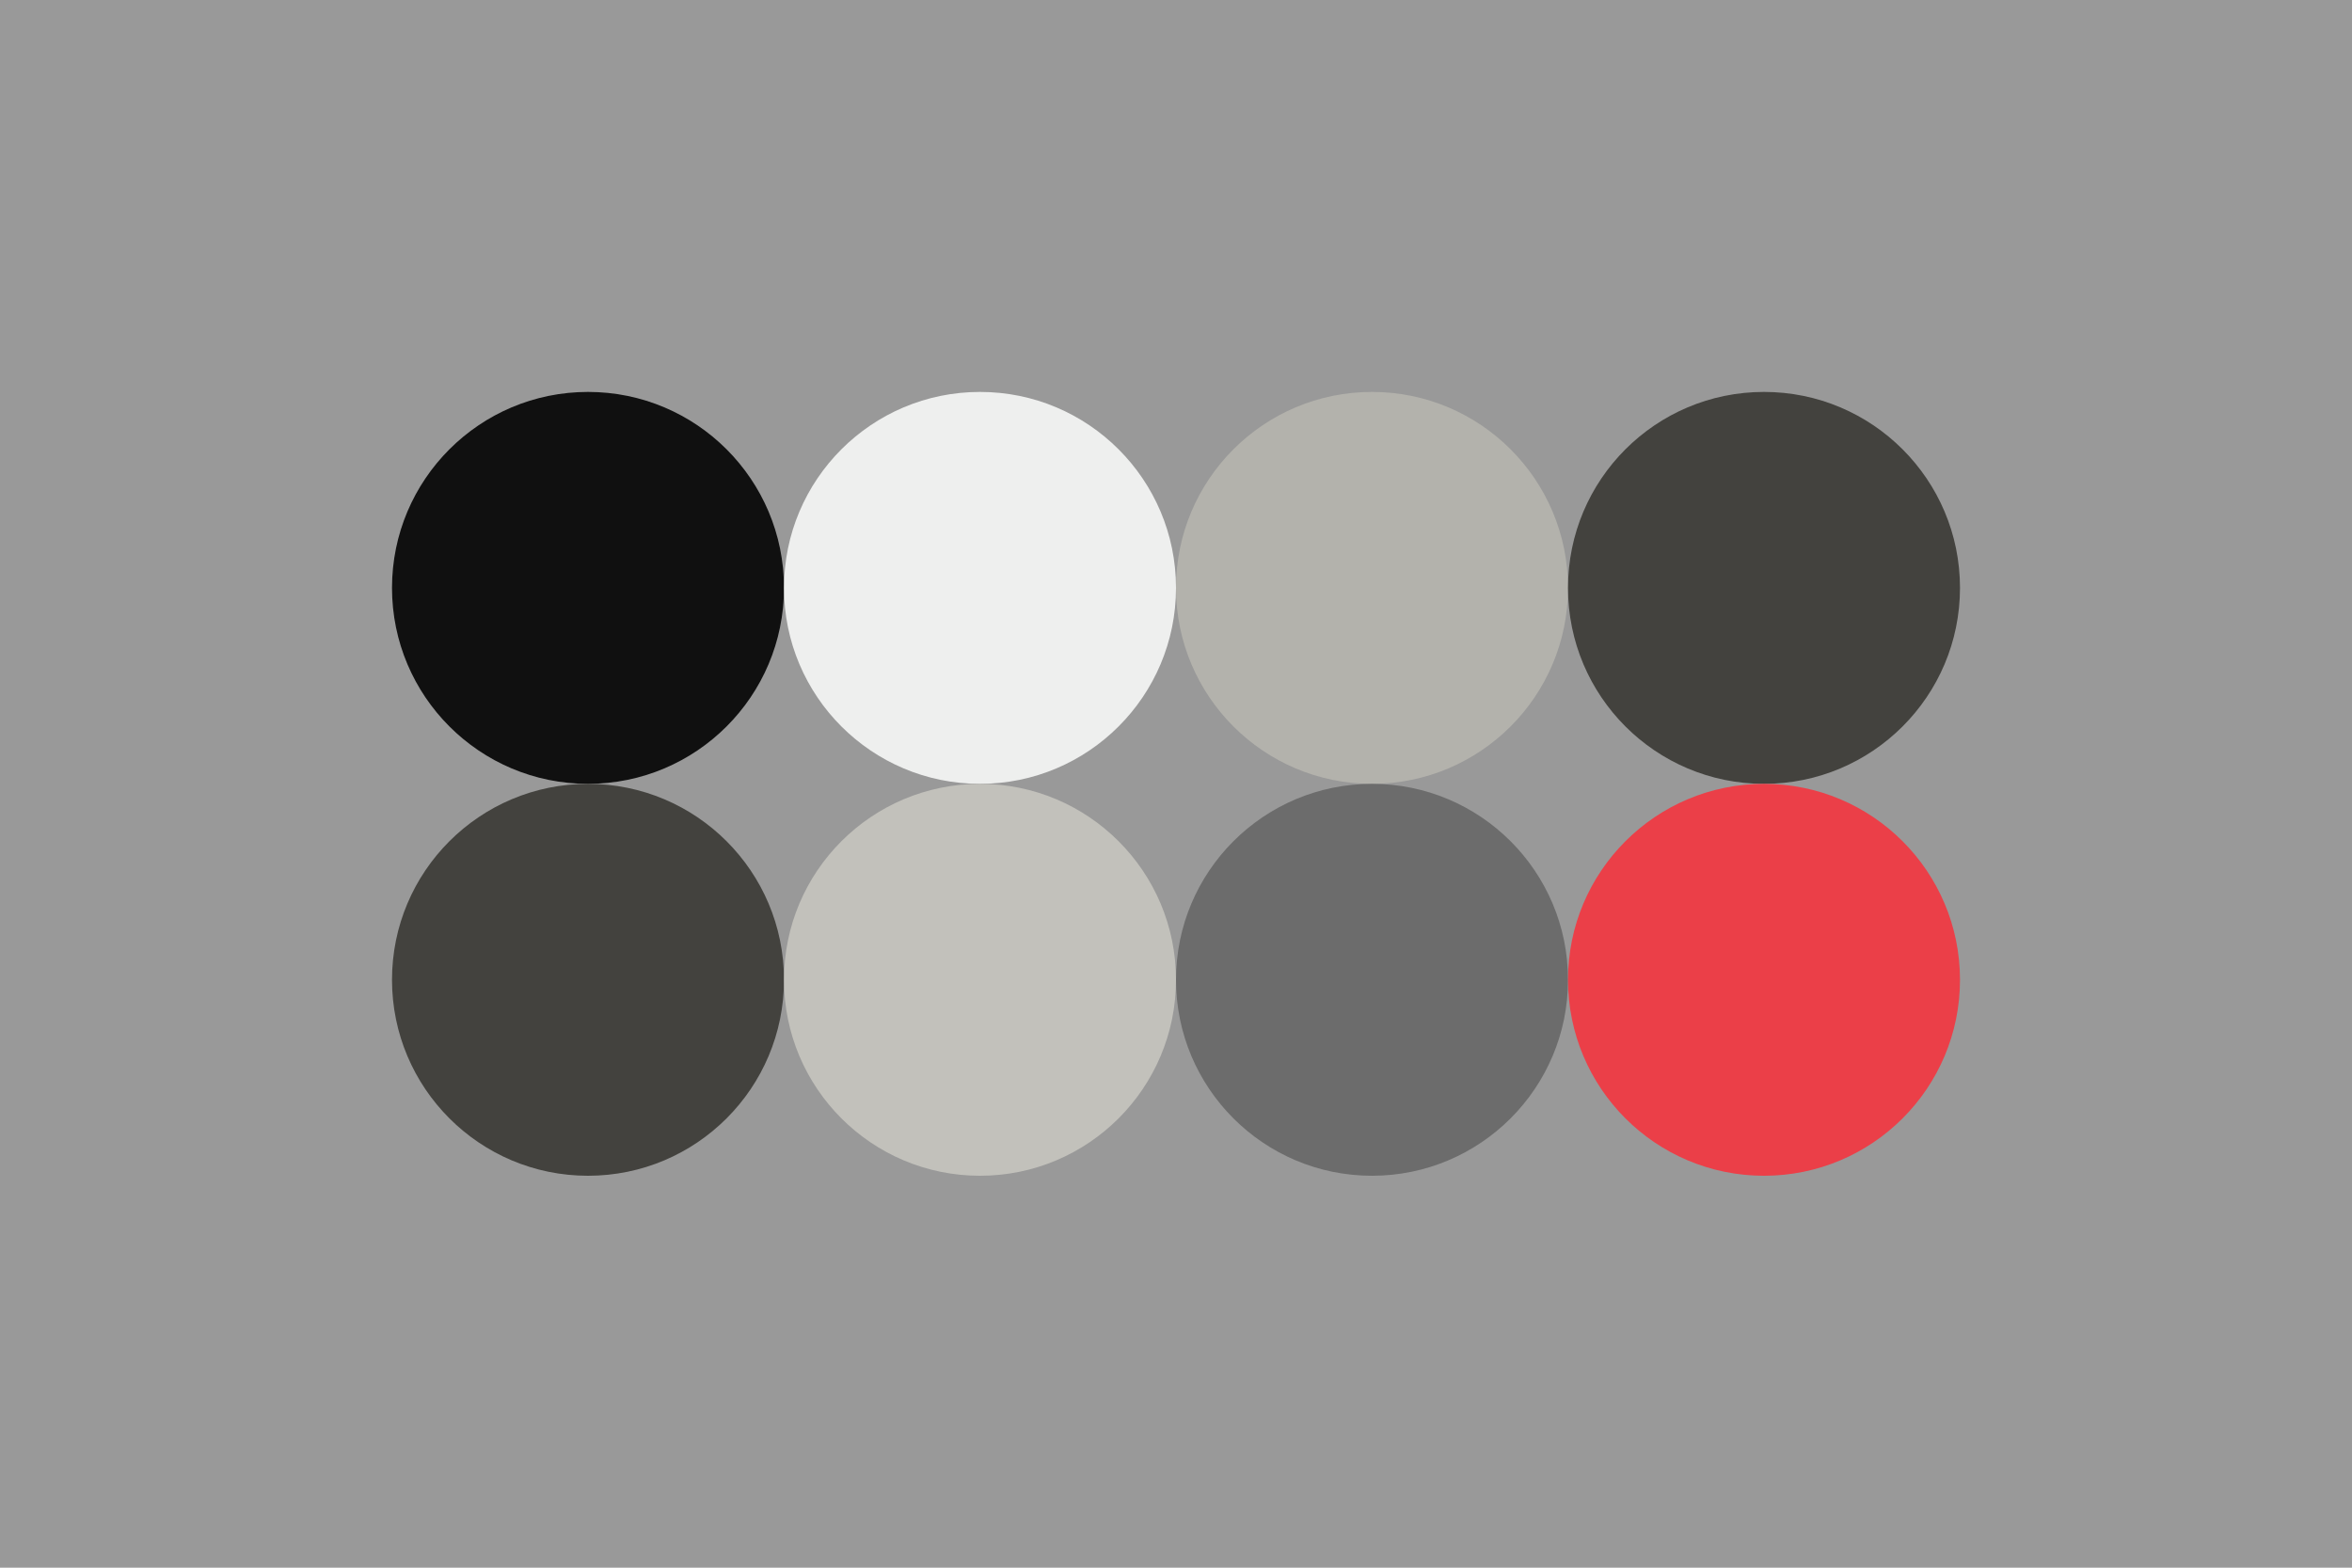 <svg width="96px" height="64px" xmlns="http://www.w3.org/2000/svg" baseProfile="full" version="1.1">
  <rect width='96' height='64' id='background' fill='#999999'></rect>
  <!-- Foreground -->
  <circle cx='24' cy='24' r='8' id='f_high' fill='#101010'></circle>
  <circle cx='40' cy='24' r='8' id='f_med' fill='#eeefee'></circle>
  <circle cx='56' cy='24' r='8' id='f_low' fill='#b3b2ac'></circle>
  <circle cx='72' cy='24' r='8' id='f_inv' fill='#43423e'></circle>
  <!-- Background -->
  <circle cx='24' cy='40' r='8' id='b_high' fill='#43423e'></circle>
  <circle cx='40' cy='40' r='8' id='b_med' fill='#c2c1bb'></circle>
  <circle cx='56' cy='40' r='8' id='b_low' fill='#6c6c6c'></circle>
  <circle cx='72' cy='40' r='8' id='b_inv' fill='#eb3f48'></circle>
</svg>
